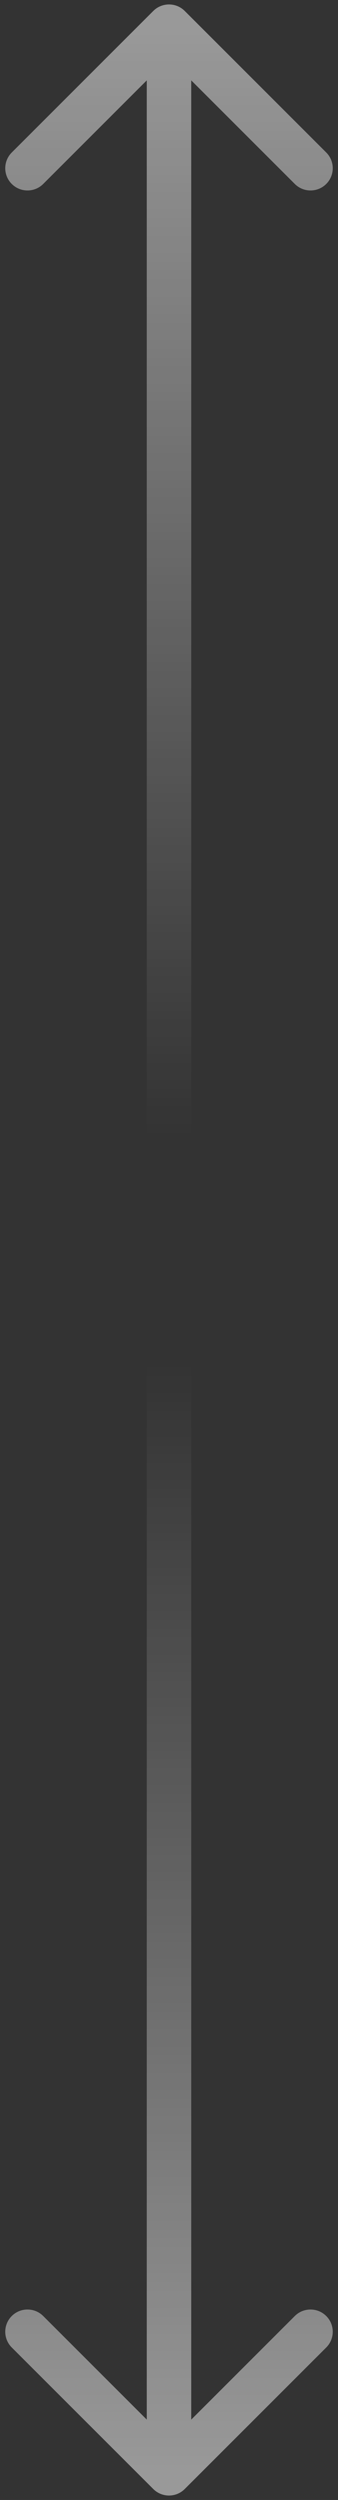 <svg width="38" height="281" viewBox="0 0 38 281" fill="none" xmlns="http://www.w3.org/2000/svg">
<rect x="0" y="0" width="38" height="281" fill="#333333" stroke="none"/>
<path d="M20.768 1.232C19.791 0.255 18.209 0.255 17.232 1.232L1.322 17.141C0.346 18.118 0.346 19.701 1.322 20.677C2.299 21.653 3.882 21.653 4.858 20.677L19 6.535L33.142 20.677C34.118 21.653 35.701 21.653 36.678 20.677C37.654 19.701 37.654 18.118 36.678 17.141L20.768 1.232ZM21.5 127.79L21.5 2.999L16.5 2.999L16.5 127.79L21.5 127.79Z" fill="url(#paint0_linear_988_175418)" fill-opacity="0.5"/>
<path d="M17.232 279.768C18.209 280.745 19.791 280.745 20.768 279.768L36.678 263.859C37.654 262.882 37.654 261.299 36.678 260.323C35.701 259.347 34.118 259.347 33.142 260.323L19 274.465L4.858 260.323C3.882 259.347 2.299 259.347 1.322 260.323C0.346 261.299 0.346 262.882 1.322 263.859L17.232 279.768ZM16.5 153.21L16.5 278.001L21.5 278.001L21.5 153.21L16.5 153.21Z" fill="url(#paint1_linear_988_175418)" fill-opacity="0.5"/>
<defs>
<linearGradient id="paint0_linear_988_175418" x1="19" y1="127.79" x2="19" y2="2.999" gradientUnits="userSpaceOnUse">
<stop stop-color="white" stop-opacity="0"/>
<stop offset="1" stop-color="white"/>
</linearGradient>
<linearGradient id="paint1_linear_988_175418" x1="19" y1="153.21" x2="19" y2="278.001" gradientUnits="userSpaceOnUse">
<stop stop-color="white" stop-opacity="0"/>
<stop offset="1" stop-color="white"/>
</linearGradient>
</defs>
</svg>
